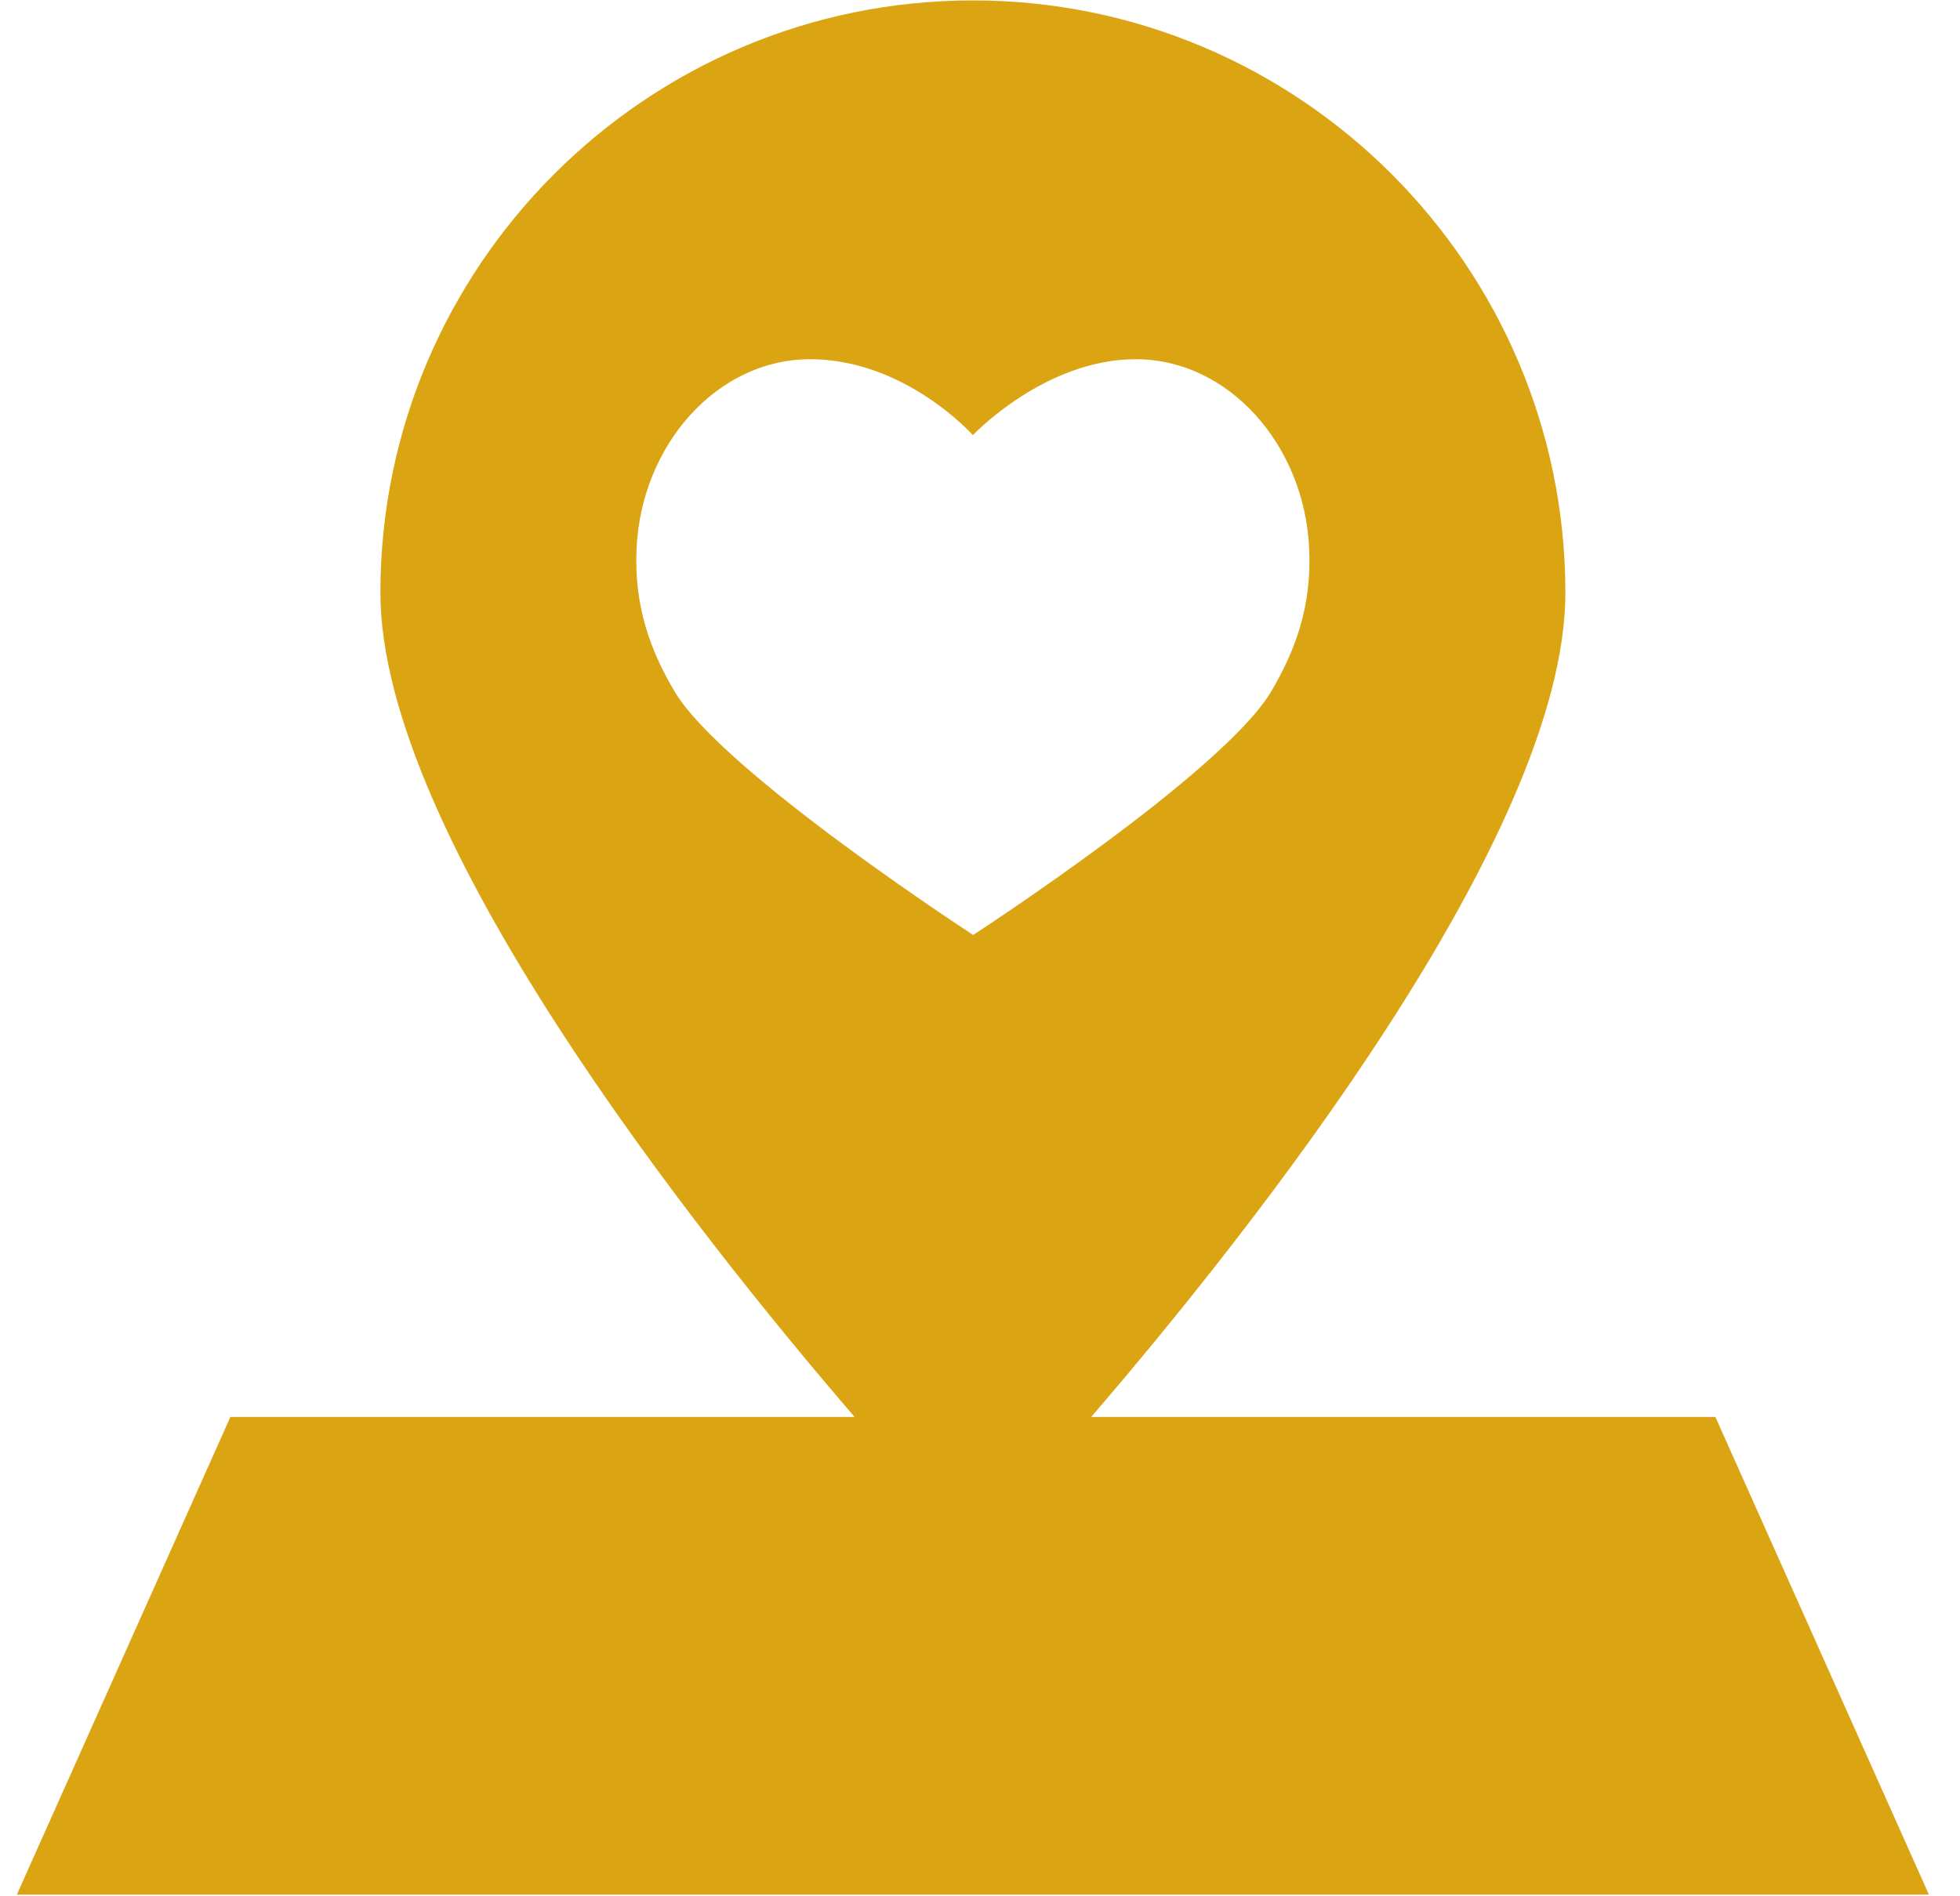 <svg width="62" height="60" viewBox="0 0 62 60" fill="none" xmlns="http://www.w3.org/2000/svg">
<path d="M54.262 44.833H34.518C39.518 39.019 49.517 26.434 49.517 18.755C49.517 8.421 41.109 0.013 30.775 0.013C20.441 0.013 12.033 8.421 12.033 18.755C12.033 26.434 22.032 39.019 27.032 44.833H7.288L0.533 59.948H61.017L54.262 44.833ZM21.334 21.872C20.582 20.597 20.049 19.19 20.137 17.341C20.294 14.069 22.689 11.366 25.623 11.366C28.639 11.366 30.775 13.768 30.775 13.768C30.775 13.768 33.04 11.366 35.926 11.366C38.86 11.366 41.256 14.068 41.412 17.341C41.501 19.19 40.969 20.592 40.215 21.872C38.704 24.44 30.784 29.583 30.784 29.583C30.784 29.583 22.836 24.418 21.334 21.872Z" fill="#DAA412"/>
</svg>
